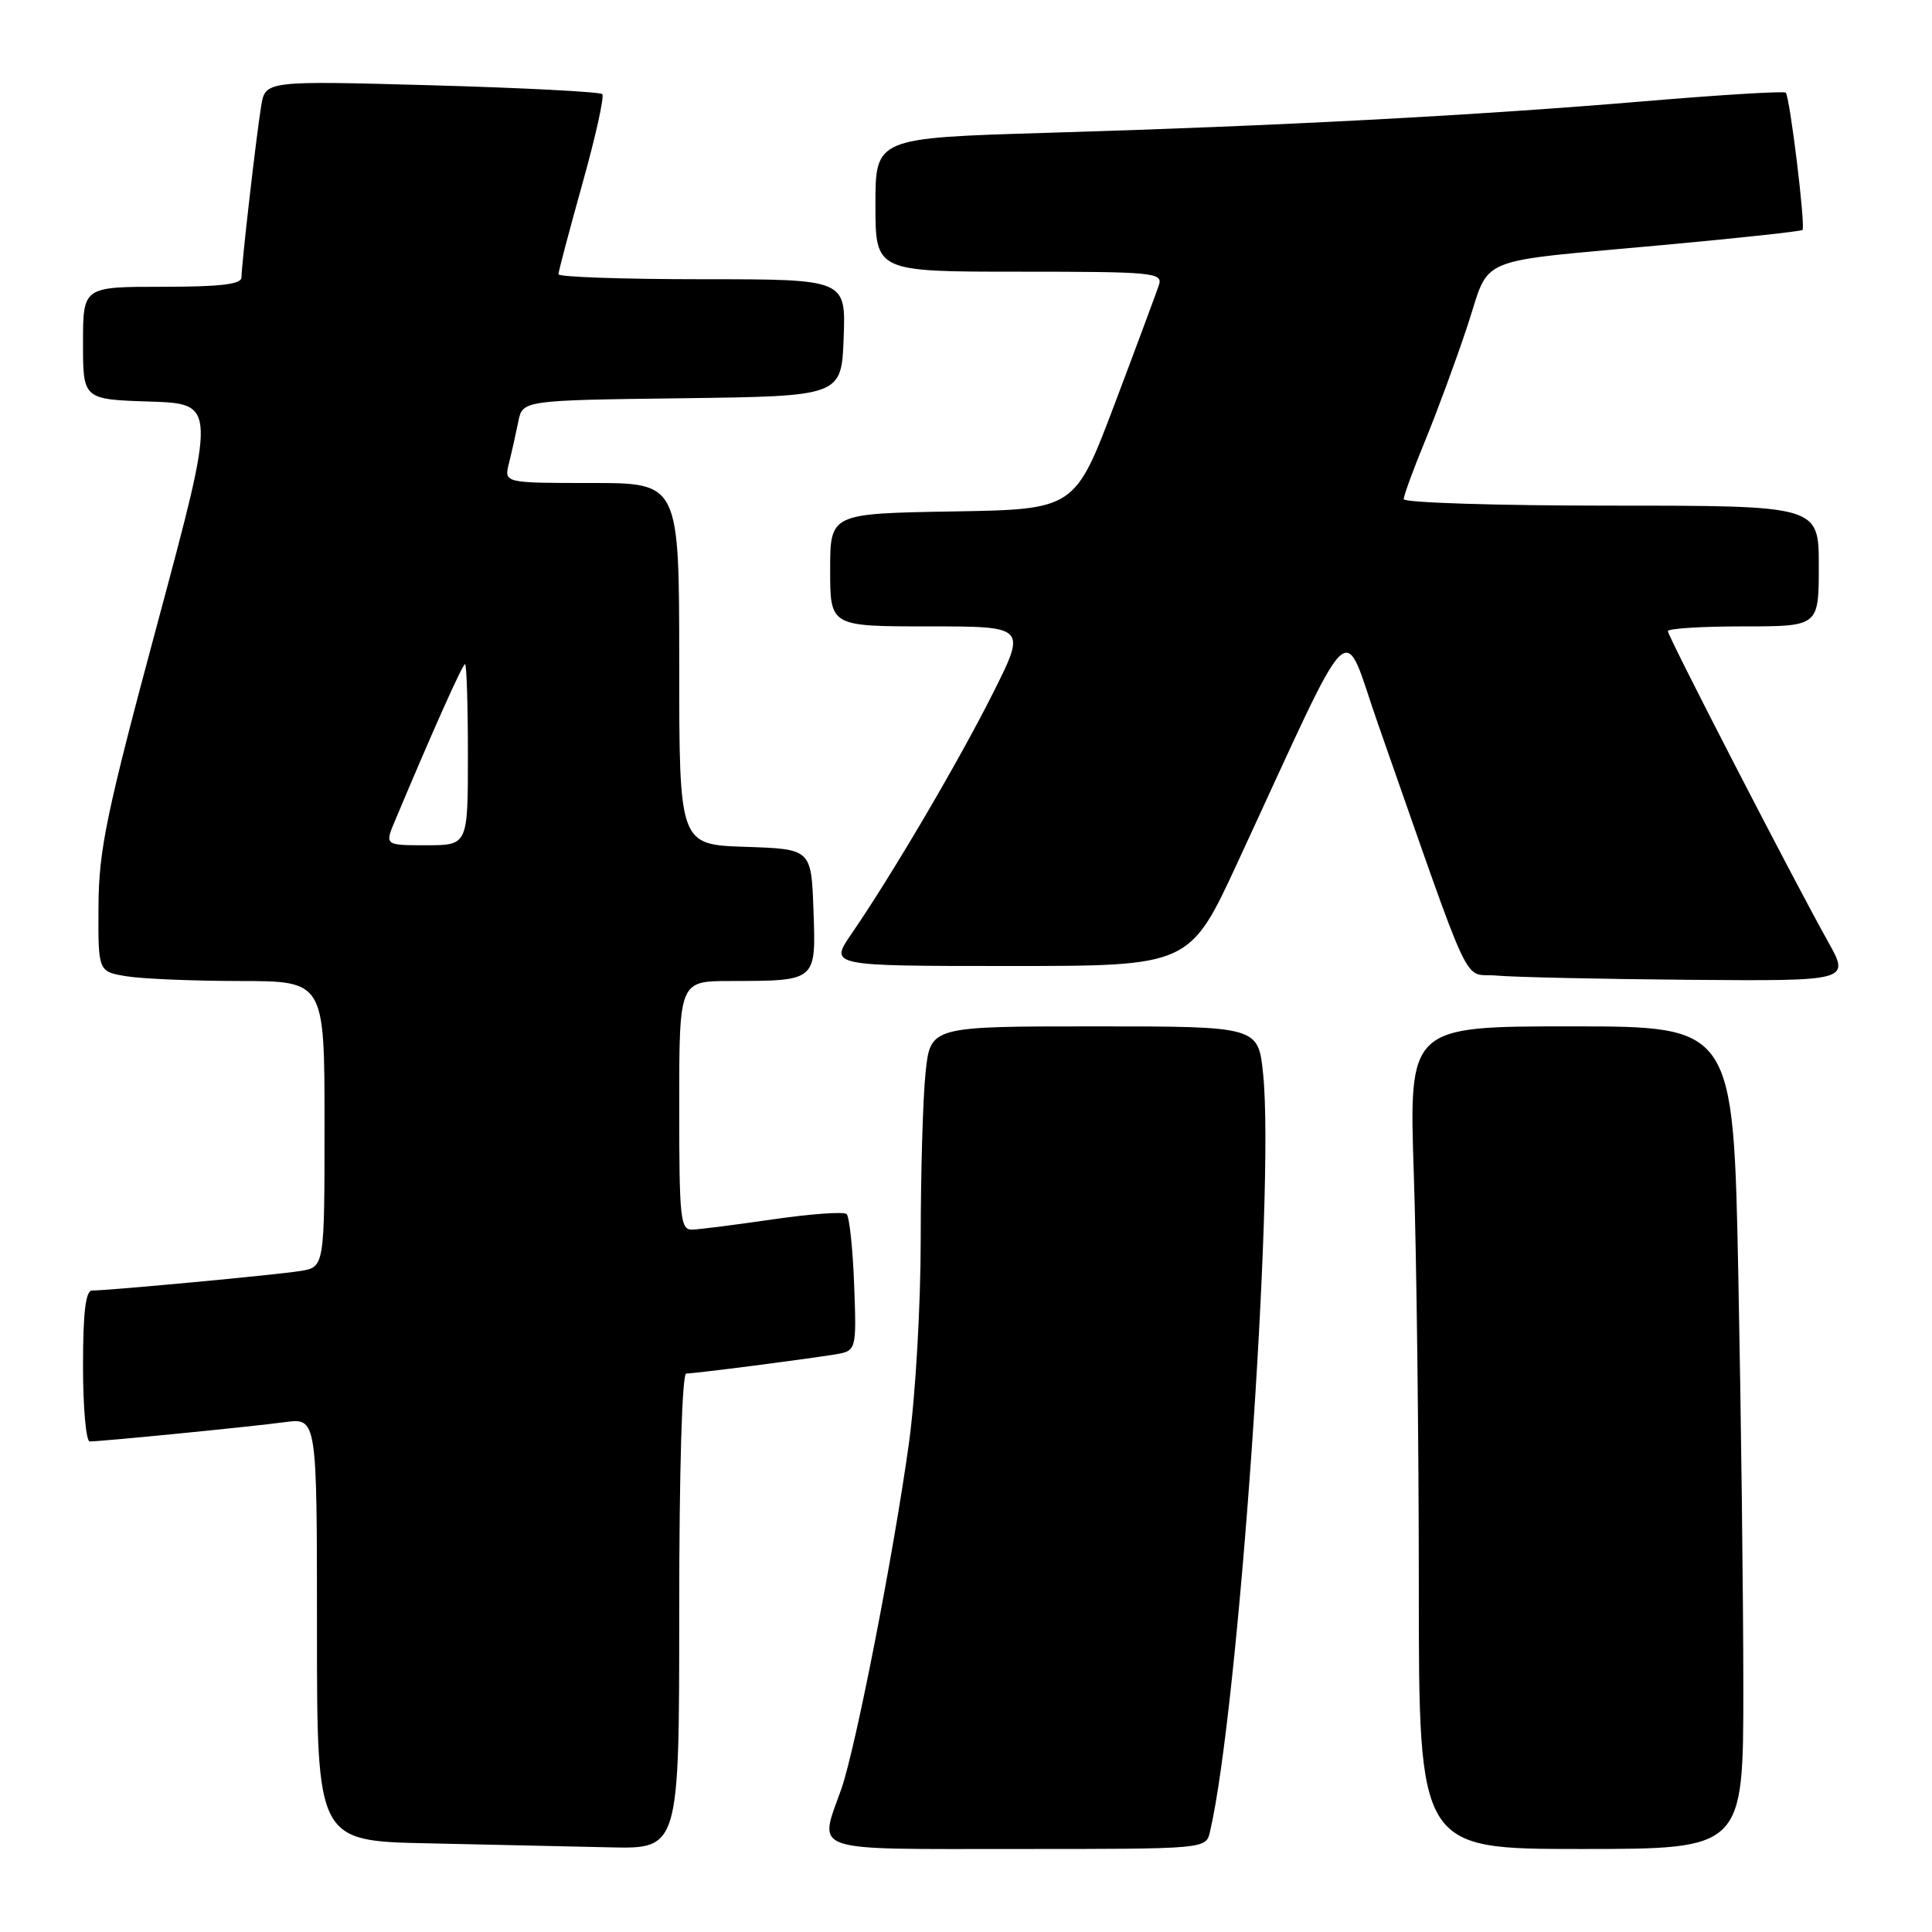 <?xml version="1.0" encoding="UTF-8" standalone="no"?>
<!DOCTYPE svg PUBLIC "-//W3C//DTD SVG 1.1//EN" "http://www.w3.org/Graphics/SVG/1.1/DTD/svg11.dtd" >
<svg xmlns="http://www.w3.org/2000/svg" xmlns:xlink="http://www.w3.org/1999/xlink" version="1.1" viewBox="0 0 256 256">
 <g >
 <path fill="currentColor"
d=" M 90.00 213.50 C 90.00 194.80 90.38 182.00 90.93 182.00 C 92.03 182.00 106.22 180.18 110.50 179.49 C 113.50 179.01 113.50 179.01 113.18 170.25 C 113.00 165.44 112.55 161.22 112.18 160.87 C 111.81 160.53 107.45 160.84 102.50 161.56 C 97.55 162.28 92.71 162.90 91.75 162.93 C 90.15 162.99 90.00 161.57 90.00 146.50 C 90.00 130.00 90.00 130.00 96.75 129.99 C 108.26 129.96 108.12 130.08 107.79 120.62 C 107.50 112.50 107.50 112.50 98.75 112.21 C 90.00 111.92 90.00 111.92 90.00 87.96 C 90.00 64.00 90.00 64.00 78.39 64.00 C 66.78 64.00 66.78 64.00 67.44 61.38 C 67.80 59.94 68.35 57.48 68.67 55.90 C 69.24 53.04 69.24 53.04 90.37 52.77 C 111.50 52.50 111.50 52.50 111.79 44.75 C 112.08 37.00 112.08 37.00 93.04 37.00 C 82.57 37.00 74.00 36.70 74.00 36.34 C 74.00 35.97 75.43 30.58 77.17 24.34 C 78.92 18.11 80.10 12.77 79.80 12.47 C 79.50 12.17 69.33 11.64 57.20 11.30 C 35.15 10.69 35.15 10.69 34.60 14.09 C 33.93 18.21 32.01 35.00 32.00 36.75 C 32.00 37.67 29.23 38.00 21.50 38.00 C 11.00 38.00 11.00 38.00 11.00 45.46 C 11.00 52.92 11.00 52.92 19.84 53.21 C 28.68 53.50 28.68 53.50 20.89 82.50 C 14.08 107.82 13.09 112.59 13.05 120.12 C 13.00 128.74 13.00 128.74 16.75 129.36 C 18.81 129.70 25.56 129.98 31.75 129.99 C 43.00 130.00 43.00 130.00 43.00 148.95 C 43.00 167.91 43.00 167.91 39.75 168.42 C 36.48 168.94 14.43 171.00 12.20 171.00 C 11.35 171.00 11.00 173.90 11.00 181.00 C 11.00 186.50 11.40 191.00 11.89 191.00 C 13.45 191.00 33.32 189.04 37.75 188.44 C 42.00 187.88 42.00 187.88 42.00 215.91 C 42.00 243.95 42.00 243.95 56.75 244.25 C 64.86 244.42 75.66 244.66 80.75 244.78 C 90.00 245.00 90.00 245.00 90.00 213.50 Z  M 160.32 242.75 C 164.07 226.90 168.94 157.60 167.37 142.31 C 166.72 136.00 166.72 136.00 145.00 136.00 C 123.28 136.00 123.28 136.00 122.64 142.15 C 122.29 145.53 122.00 155.41 122.00 164.11 C 122.00 172.95 121.31 184.91 120.44 191.22 C 118.42 205.84 113.36 231.74 111.47 237.08 C 108.48 245.56 106.81 245.00 134.89 245.00 C 159.78 245.00 159.78 245.00 160.32 242.75 Z  M 231.00 223.66 C 231.00 211.93 230.70 187.40 230.34 169.16 C 229.68 136.00 229.68 136.00 208.18 136.00 C 186.68 136.00 186.68 136.00 187.34 155.66 C 187.70 166.47 188.00 191.00 188.00 210.16 C 188.00 245.00 188.00 245.00 209.50 245.00 C 231.00 245.00 231.00 245.00 231.00 223.66 Z  M 242.21 124.75 C 237.64 116.58 221.00 84.32 221.00 83.63 C 221.00 83.28 225.50 83.00 231.00 83.00 C 241.00 83.00 241.00 83.00 241.00 75.00 C 241.00 67.00 241.00 67.00 213.50 67.00 C 198.38 67.00 186.00 66.61 186.00 66.14 C 186.00 65.66 187.28 62.18 188.84 58.39 C 190.40 54.60 192.91 47.80 194.41 43.28 C 197.60 33.68 194.78 34.83 221.00 32.41 C 230.62 31.52 238.65 30.65 238.84 30.47 C 239.27 30.07 237.17 12.84 236.62 12.28 C 236.39 12.05 227.94 12.57 217.85 13.42 C 195.61 15.30 169.17 16.70 138.75 17.60 C 116.00 18.28 116.00 18.28 116.00 27.14 C 116.00 36.00 116.00 36.00 135.07 36.00 C 152.78 36.00 154.09 36.12 153.57 37.75 C 153.25 38.71 150.62 45.80 147.71 53.50 C 142.42 67.50 142.42 67.50 126.21 67.77 C 110.00 68.05 110.00 68.05 110.00 75.52 C 110.00 83.00 110.00 83.00 123.01 83.00 C 136.02 83.00 136.02 83.00 131.55 91.89 C 127.03 100.90 118.16 115.98 112.82 123.75 C 109.90 128.00 109.90 128.00 133.77 128.00 C 157.64 128.00 157.64 128.00 164.00 114.25 C 179.92 79.87 177.71 82.03 182.64 96.06 C 195.49 132.68 193.67 128.85 198.34 129.27 C 200.63 129.48 212.10 129.73 223.82 129.83 C 245.15 130.00 245.15 130.00 242.21 124.75 Z  M 52.34 108.75 C 57.39 96.72 61.29 88.00 61.62 88.00 C 61.83 88.00 62.00 93.40 62.00 100.00 C 62.00 112.00 62.00 112.00 56.49 112.00 C 50.97 112.00 50.97 112.00 52.34 108.75 Z "/>
</g>
</svg>